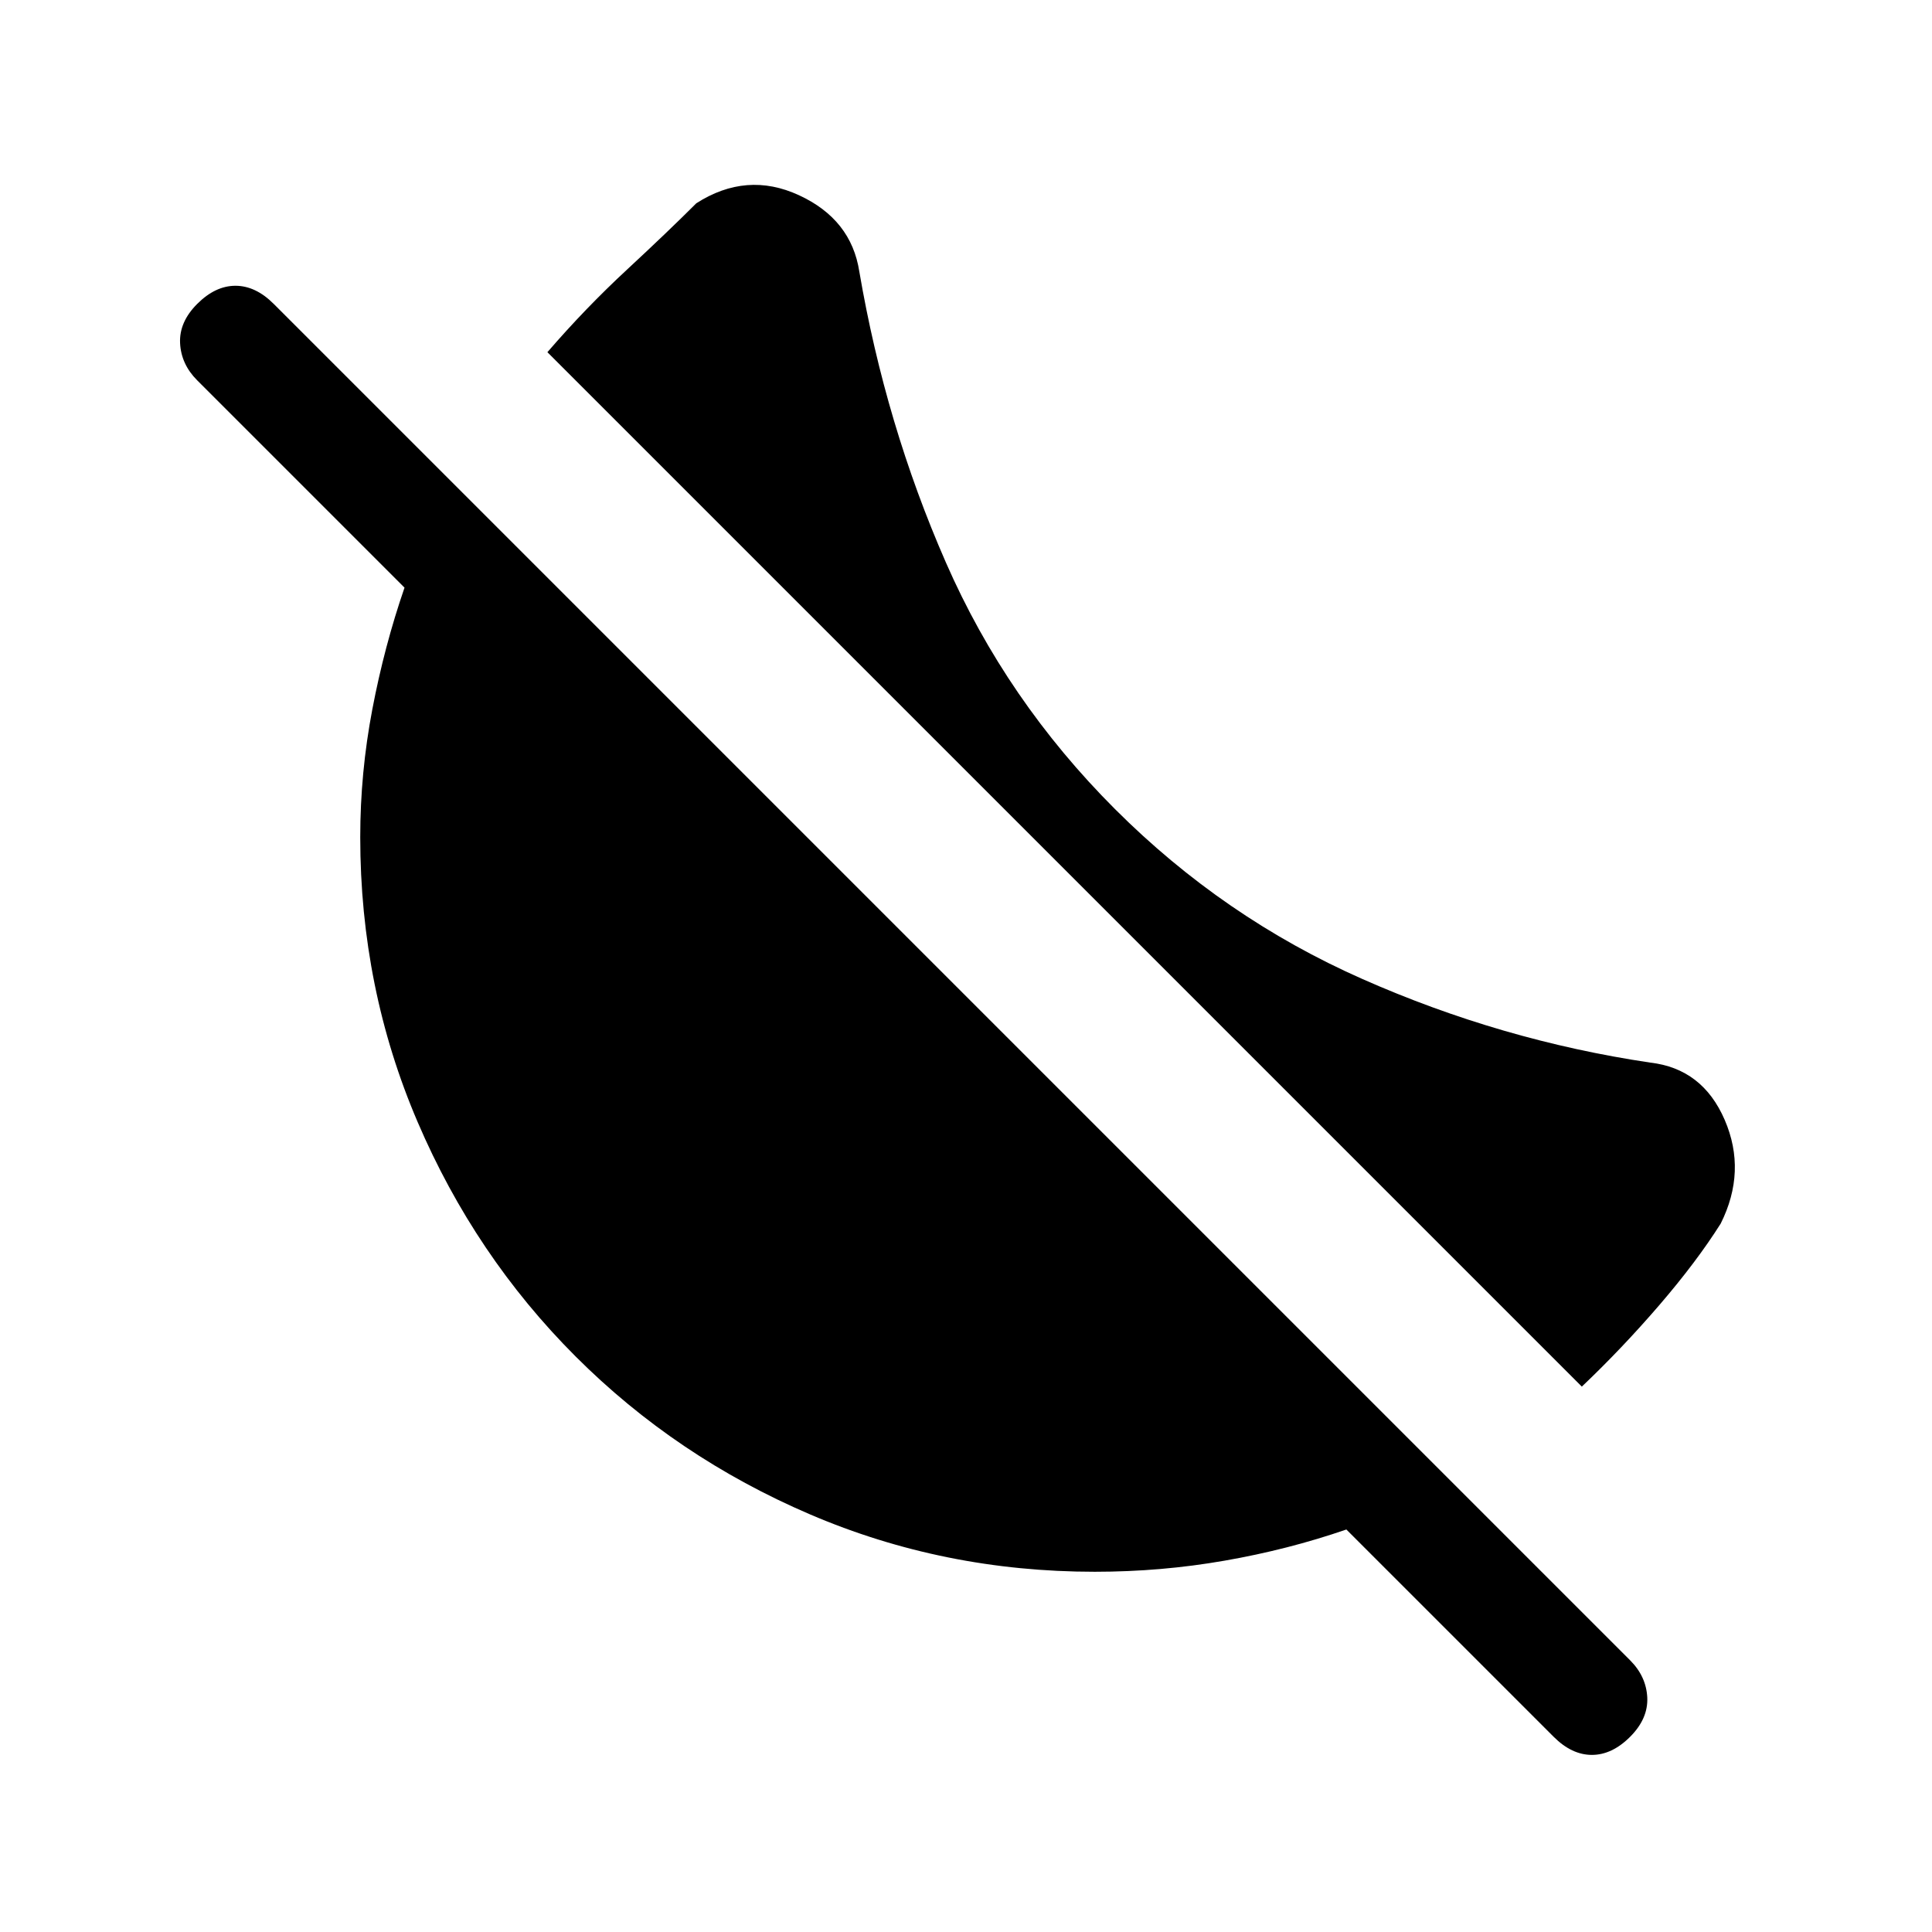 <svg xmlns="http://www.w3.org/2000/svg" height="24" width="24"><path d="M19.65 17.225 6.8 4.375q.475-.55.988-1.025.512-.475.862-.825.625-.4 1.275-.1.65.3.75.95.325 1.9 1.075 3.612.75 1.713 2.1 3.063t3.075 2.112q1.725.763 3.575 1.038.65.075.925.712.275.638-.05 1.288-.3.475-.762 1.012-.463.538-.963 1.013Zm-.35 4.35L16.725 19q-.725.25-1.512.387-.788.138-1.613.138-1.875 0-3.538-.713Q8.4 18.1 7.15 16.85t-1.962-2.912q-.713-1.663-.713-3.538 0-.8.15-1.588.15-.787.4-1.512L2.45 4.725q-.2-.2-.213-.463-.012-.262.213-.487.225-.225.475-.225.25 0 .475.225l16.85 16.85q.2.2.213.462.012.263-.213.488-.225.225-.475.225-.25 0-.475-.225Z"/></svg>